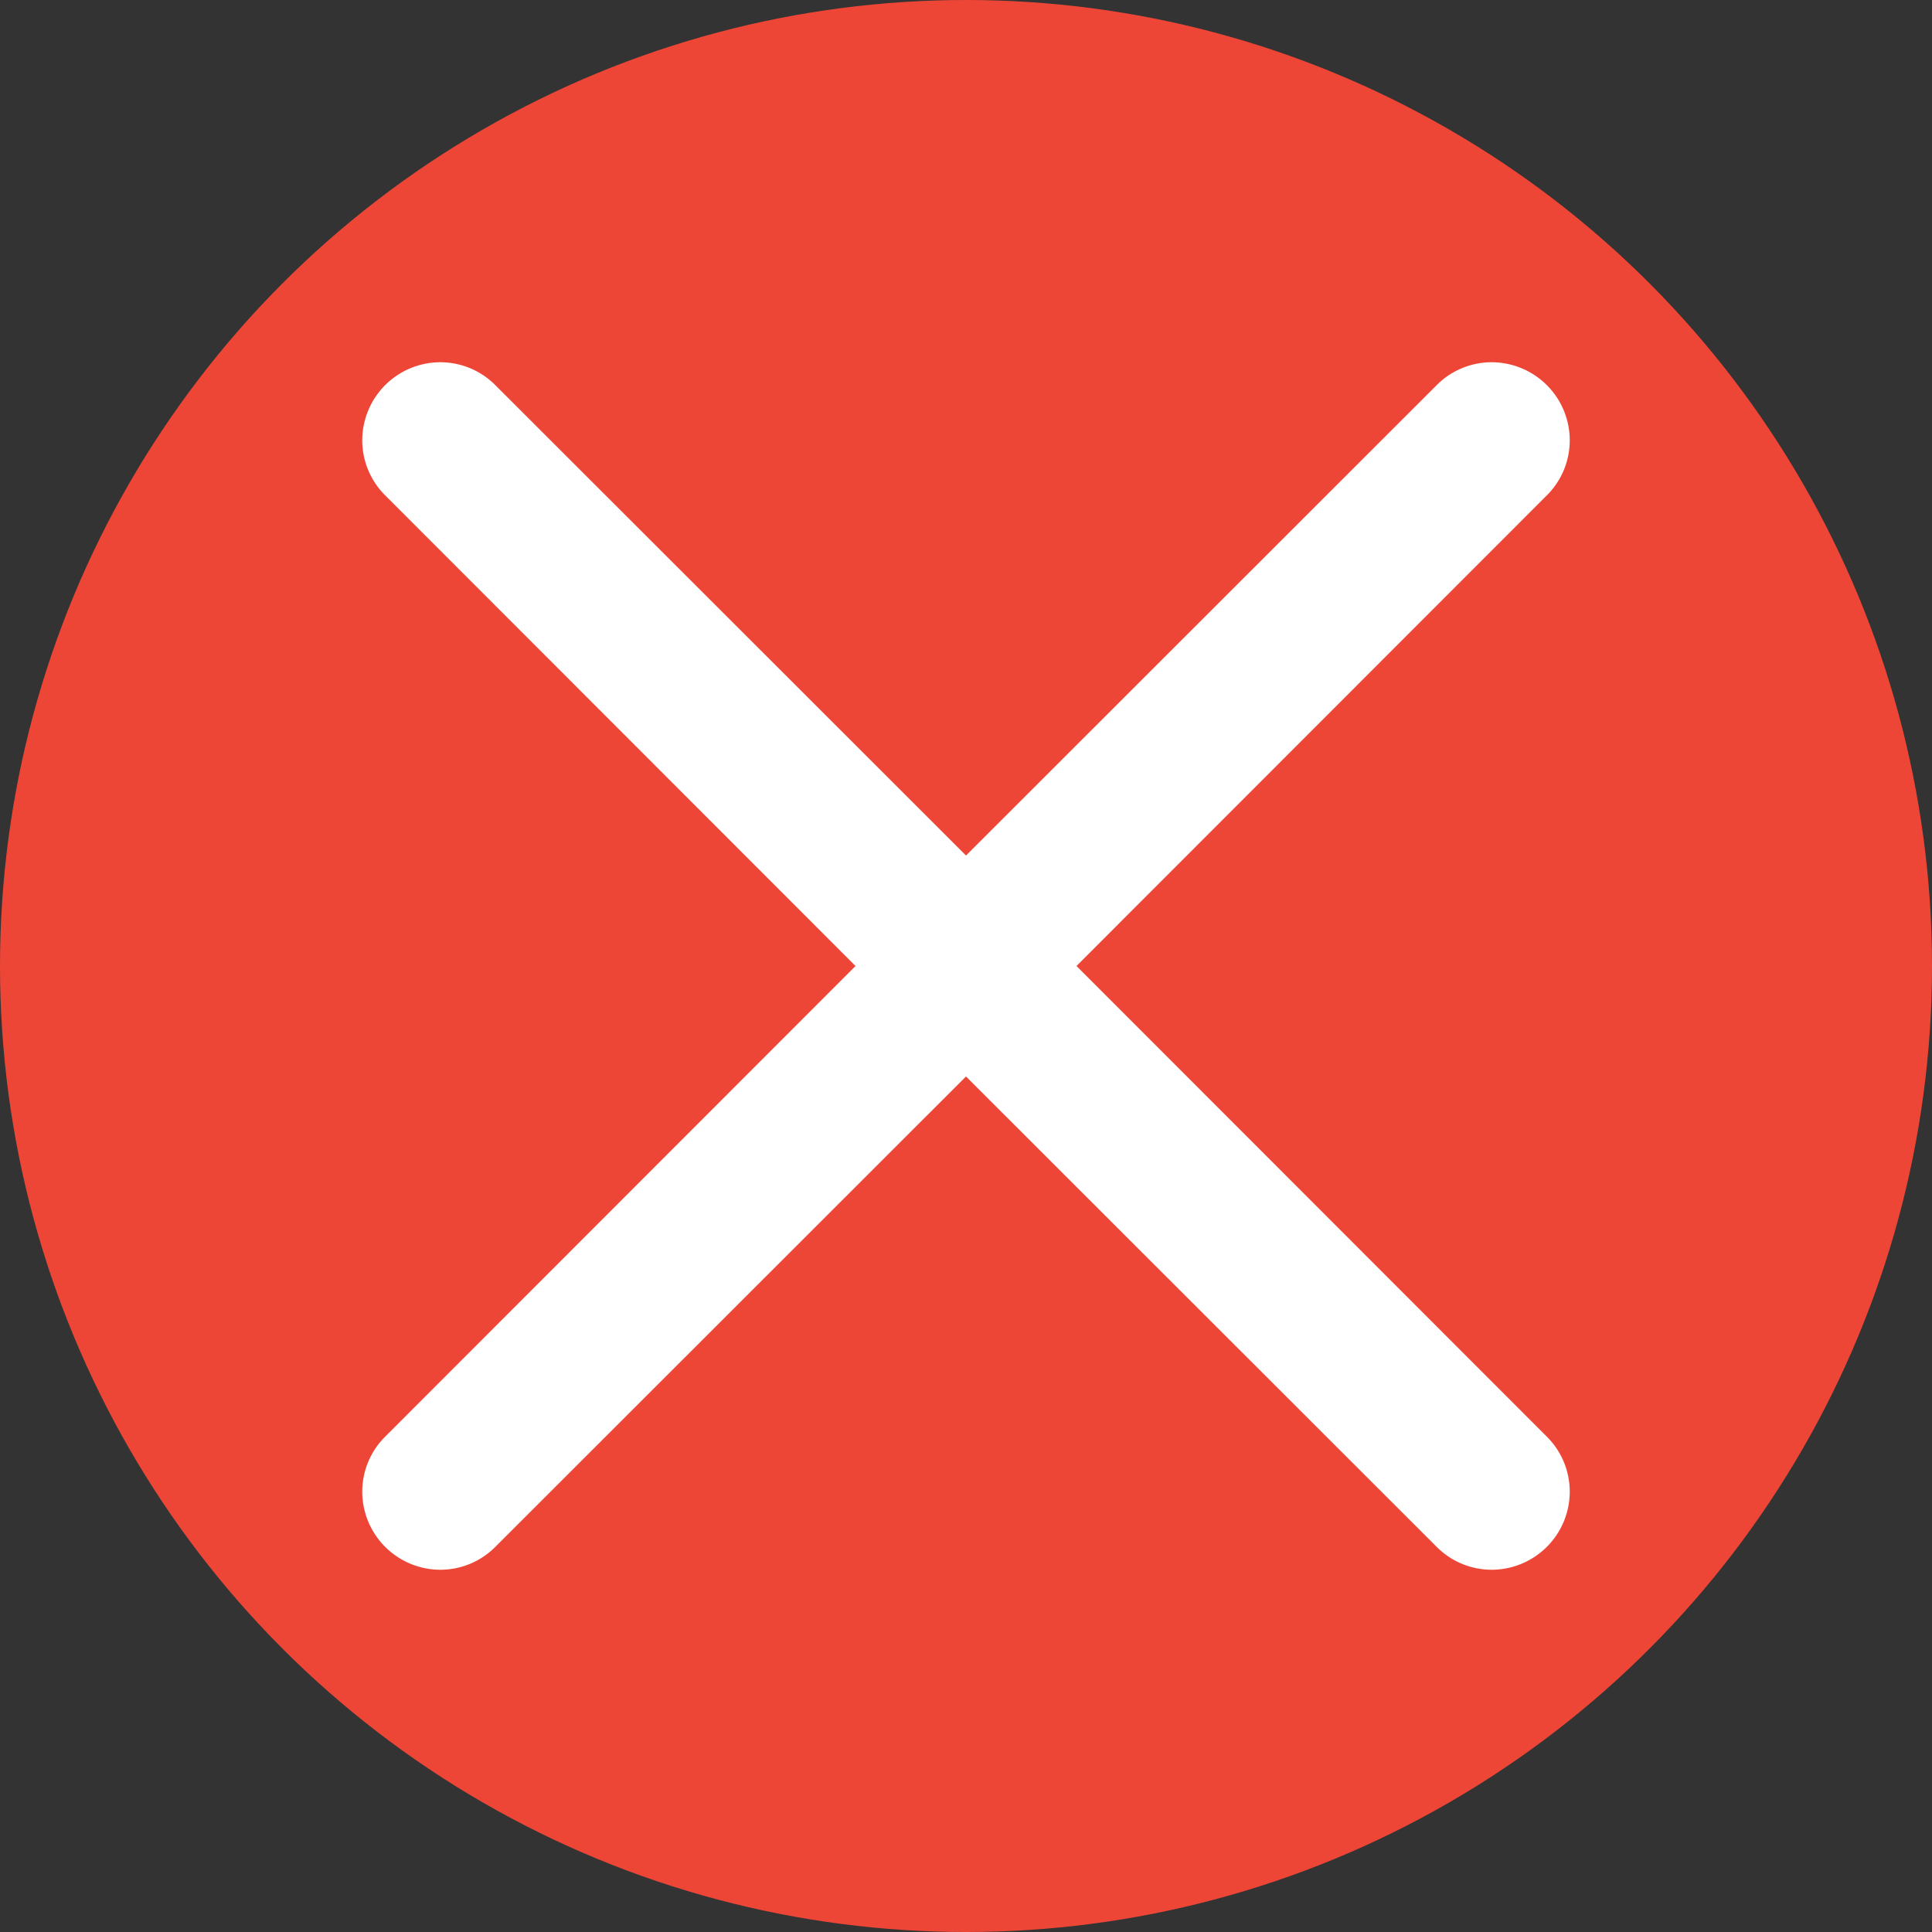 <svg xmlns="http://www.w3.org/2000/svg" version="1.1" xmlns:xlink="http://www.w3.org/1999/xlink" xmlns:svgjs="http://svgjs.com/svgjs" width="20px" height="20px" x="0" y="0" viewBox="0 0 64 64" style="enable-background:new 0 0 512 512" xml:space="preserve" class=""><rect x="0" y="0" width="64" height="64" fill="#333333" stroke="none"/><g><circle cx="32" cy="32" r="32" fill="#ed4637" data-original="#ed4637" class=""></circle><path fill="#ffffff" d="m35.66 32 15.58-15.59a2.57 2.57 0 0 0 .76-1.83A2.59 2.59 0 0 0 49.42 12a2.57 2.57 0 0 0-1.83.76L32 28.34 16.41 12.76a2.57 2.57 0 0 0-1.83-.76A2.59 2.59 0 0 0 12 14.58a2.57 2.57 0 0 0 .76 1.83L28.34 32 12.76 47.59a2.57 2.57 0 0 0-.76 1.83A2.59 2.59 0 0 0 14.58 52a2.57 2.57 0 0 0 1.83-.76L32 35.66l15.59 15.58a2.57 2.57 0 0 0 1.83.76A2.59 2.59 0 0 0 52 49.42a2.57 2.57 0 0 0-.76-1.83z" data-original="#ffffff" class=""></path></g></svg>
